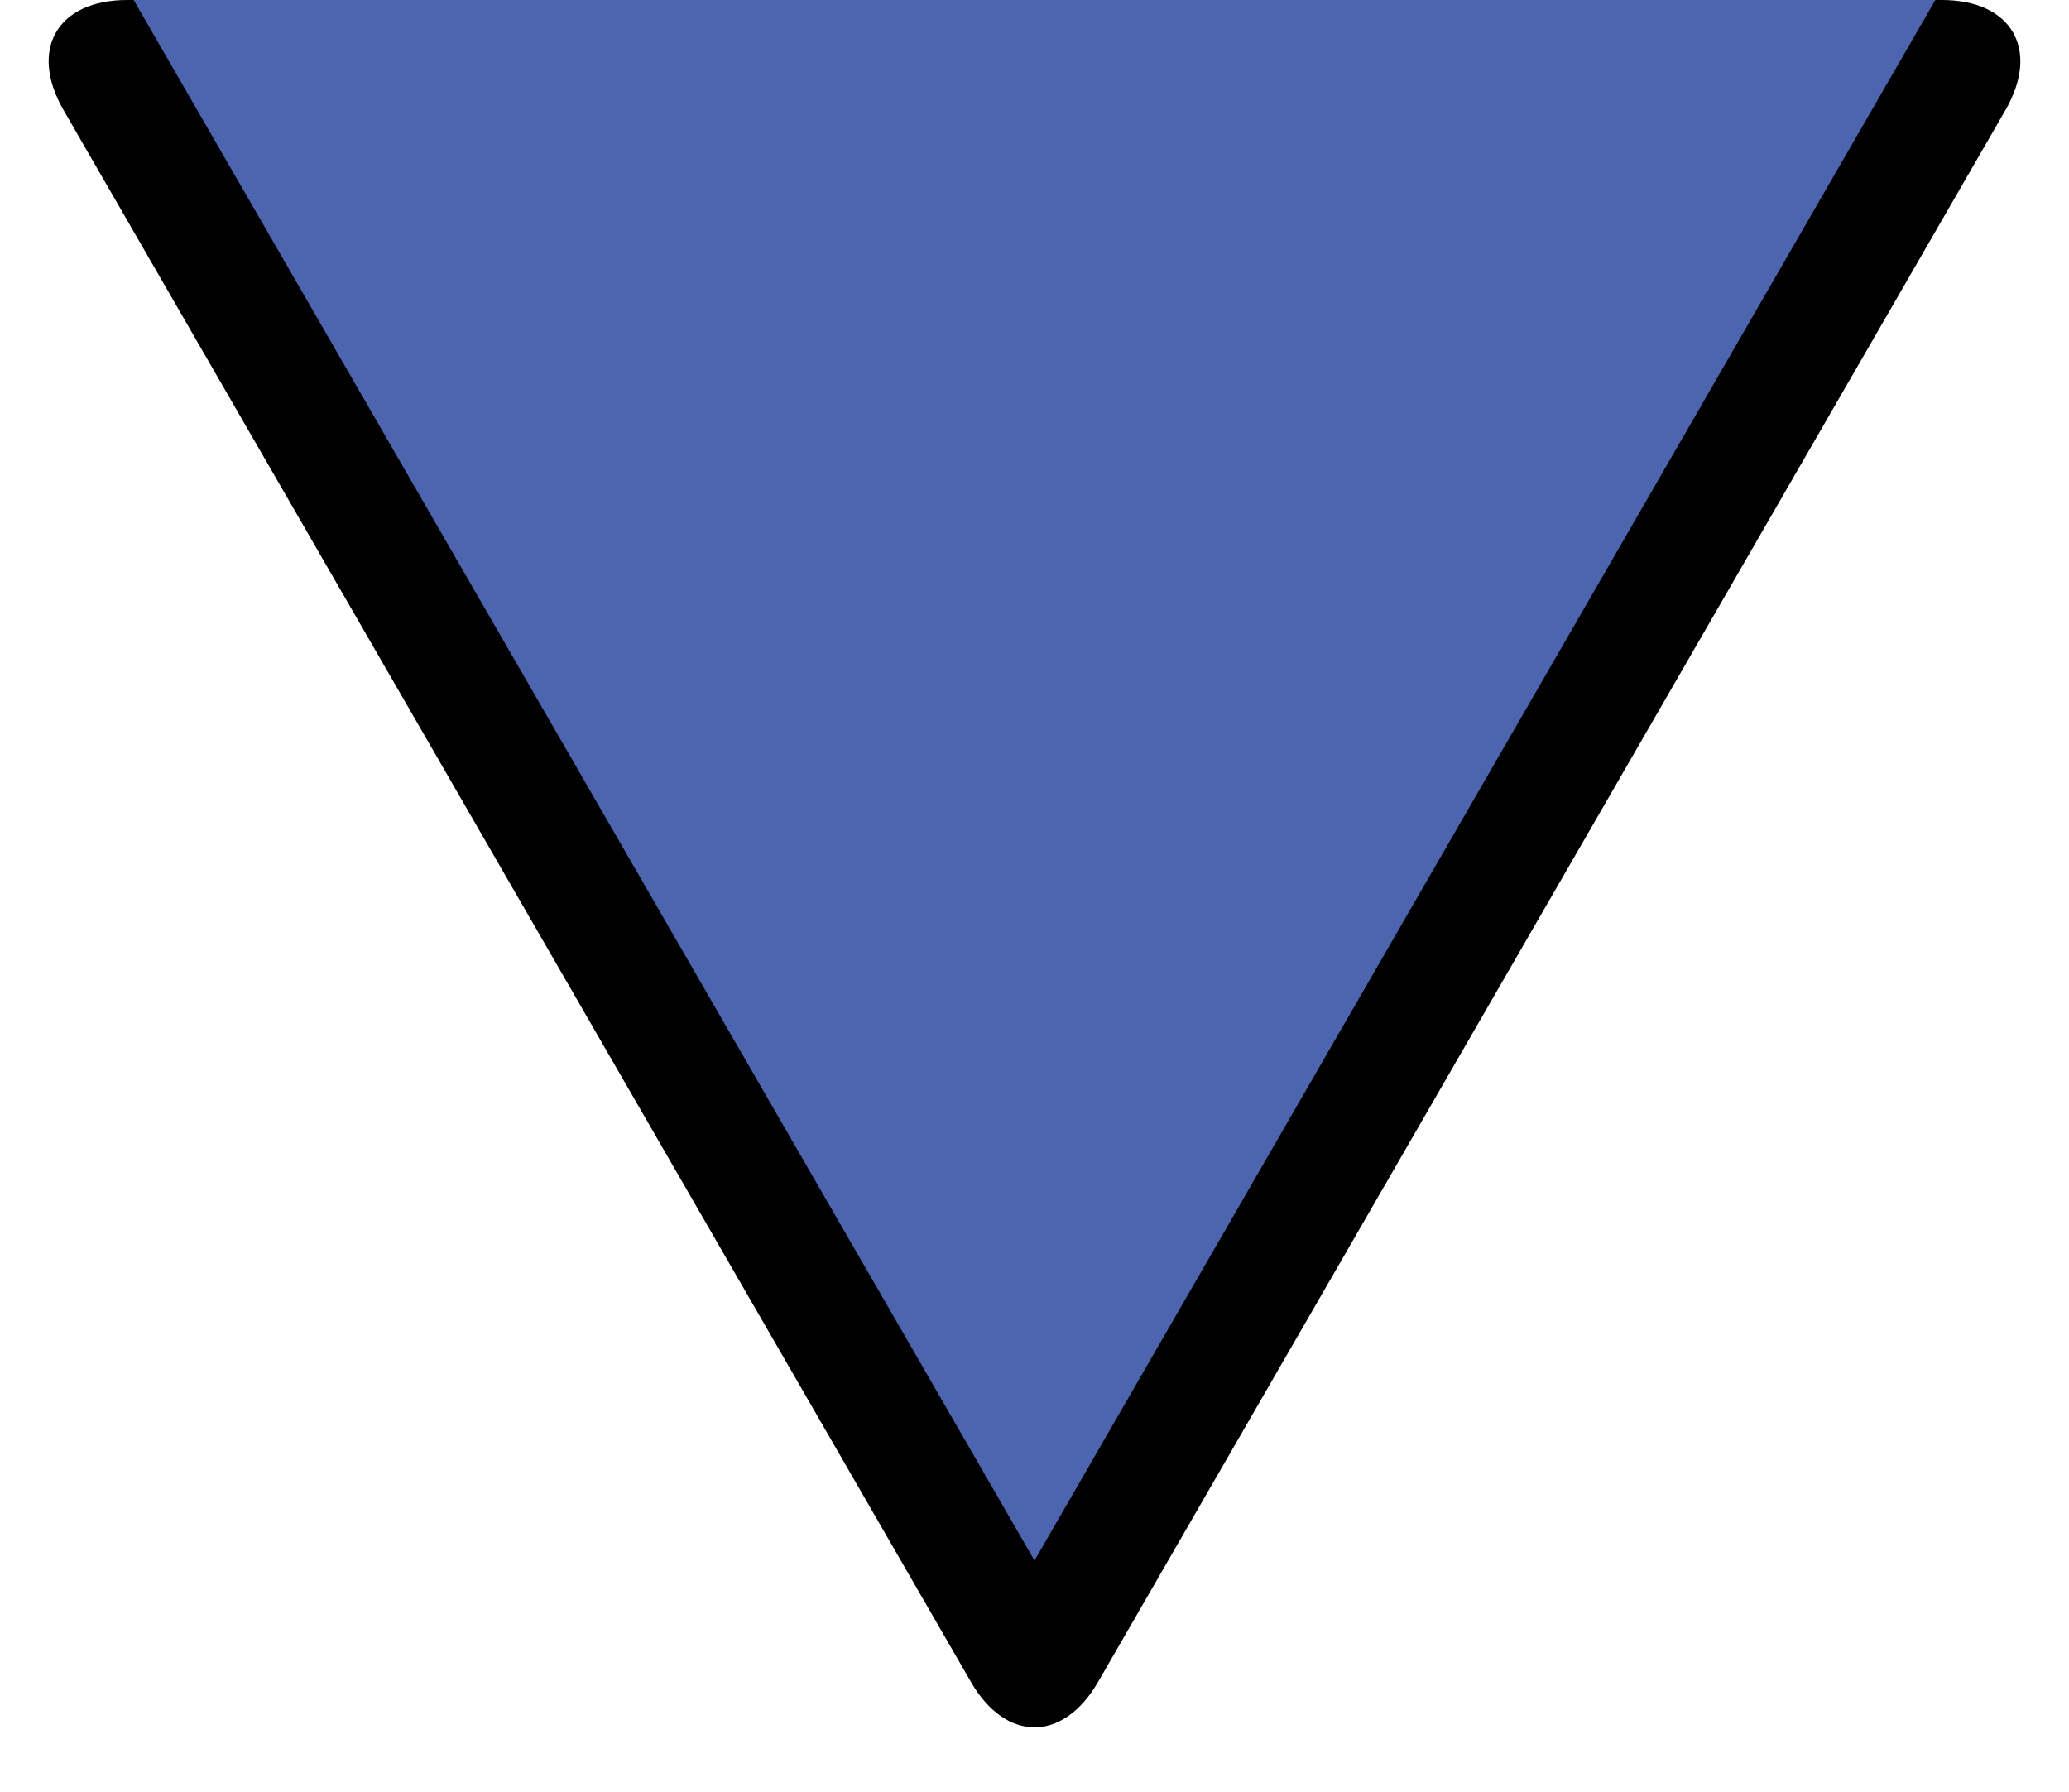 <?xml version="1.0" encoding="utf-8"?>
<!-- Generator: Adobe Illustrator 19.1.1, SVG Export Plug-In . SVG Version: 6.00 Build 0)  -->
<svg version="1.1"
  xmlns="http://www.w3.org/2000/svg"
  xmlns:xlink="http://www.w3.org/1999/xlink" x="0px" y="0px" viewBox="0 0 357.957 310" style="enable-background:new 0 0 357.957 310;" xml:space="preserve">
  <style type="text/css">
	.st0{display:none;}
	.st1{display:inline;fill:#19191A;}
	.st2{display:inline;}
	.st3{fill:#000000;}
	.st4{fill:#4d65af;}
	.st5{fill:#FFD555;}
	.st6{fill:#2C409A;}
	.st7{display:inline;fill:#2C409A;}
	.st8{fill:#4D65AF;}
	.st9{display:inline;fill:#4D65AF;}
	.st10{display:inline;fill:#4d65af;}
	.st11{display:inline;fill:#FFD555;}
  </style>
  <g id="guides" class="st0">
  </g>
  <g id="background" class="st0">
    <rect class="st1" width="357.957" height="310"/>
  </g>
  <g id="logo-triangle">
    <g id="bi-color">
      <g id="sharp" class="st0">
        <g id="yellow-white_1_" class="st2">
          <polygon class="st3" points="357.957,0 178.979,310 0,0 				"/>
          <polygon class="st4" points="334.833,0 178.979,269.947 23.124,0 				"/>
        </g>
        <g id="blue-yellow_1_" class="st2">
          <polygon class="st5" points="357.957,0 178.979,310 0,0 				"/>
          <polygon class="st6" points="334.833,0 178.979,269.947 23.124,0 				"/>
        </g>
      </g>
      <g id="round">
        <g id="yellow-white">
          <g id="triangle-outer">
            <path class="st3" d="M335.957,0c12.1,0,17.05,8.574,11,19.053L189.979,290.948
						c-6.05,10.479-15.95,10.479-22,0L11,19.053C4.95,8.574,9.9,0,22,0
						L335.957,0z"/>
          </g>
          <polygon id="triangle-inner" class="st4" points="334.833,0 23.124,0 122.525,172.167 122.525,172.167 
					178.979,269.947 235.432,172.167 235.432,172.167 				"/>
        </g>
        <g id="blue-yellow" class="st0">
          <g id="tiangle-outer" class="st2">
            <path class="st5" d="M335.957,0c12.1,0,17.05,8.574,11,19.053L189.979,290.948
						c-6.05,10.479-15.95,10.479-22,0L11,19.053C4.95,8.574,9.9,0,22,0
						L335.957,0z"/>
          </g>
          <polygon id="triangle-inner_1_" class="st7" points="334.833,0 23.124,0 122.525,172.167 
					122.525,172.167 178.979,269.947 235.432,172.167 235.432,172.167 				"/>
        </g>
      </g>
    </g>
    <g id="mono-color" class="st0">
      <g id="round_1_" class="st2">
        <g id="blue-dark" class="st0">
          <g class="st2">
            <path class="st6" d="M335.957,0c12.1,0,17.05,8.574,11,19.053L189.979,290.948
						c-6.05,10.479-15.95,10.479-22,0L11,19.053C4.95,8.574,9.9,0,22,0
						L335.957,0z"/>
          </g>
        </g>
        <g id="blue-light" class="st0">
          <g class="st2">
            <path class="st8" d="M335.957,0c12.1,0,17.05,8.574,11,19.053L189.979,290.948
						c-6.05,10.479-15.95,10.479-22,0L11,19.053C4.95,8.574,9.9,0,22,0
						L335.957,0z"/>
          </g>
        </g>
        <g id="yellow-bright" class="st0">
          <g class="st2">
            <path class="st4" d="M335.957,0c12.1,0,17.05,8.574,11,19.053L189.979,290.948
						c-6.05,10.479-15.95,10.479-22,0L11,19.053C4.95,8.574,9.9,0,22,0
						L335.957,0z"/>
          </g>
        </g>
        <g id="yellow" class="st0">
          <g class="st2">
            <path class="st5" d="M335.957,0c12.1,0,17.05,8.574,11,19.053L189.979,290.948
						c-6.05,10.479-15.95,10.479-22,0L11,19.053C4.95,8.574,9.9,0,22,0
						L335.957,0z"/>
          </g>
        </g>
      </g>
      <g id="sharp_1_" class="st2">
        <g id="blue-dark_copy" class="st0">
          <polygon class="st7" points="357.957,0 178.979,310 0,0 				"/>
        </g>
        <g id="blue-light_copy" class="st0">
          <polygon class="st9" points="357.957,0 178.979,310 0,0 				"/>
        </g>
        <g id="yellow-bright_copy" class="st0">
          <polygon class="st10" points="357.957,0 178.979,310 0,0 				"/>
        </g>
        <g id="yellow_copy" class="st0">
          <polygon class="st11" points="357.957,0 178.979,310 0,0 				"/>
        </g>
      </g>
    </g>
  </g>
</svg>
